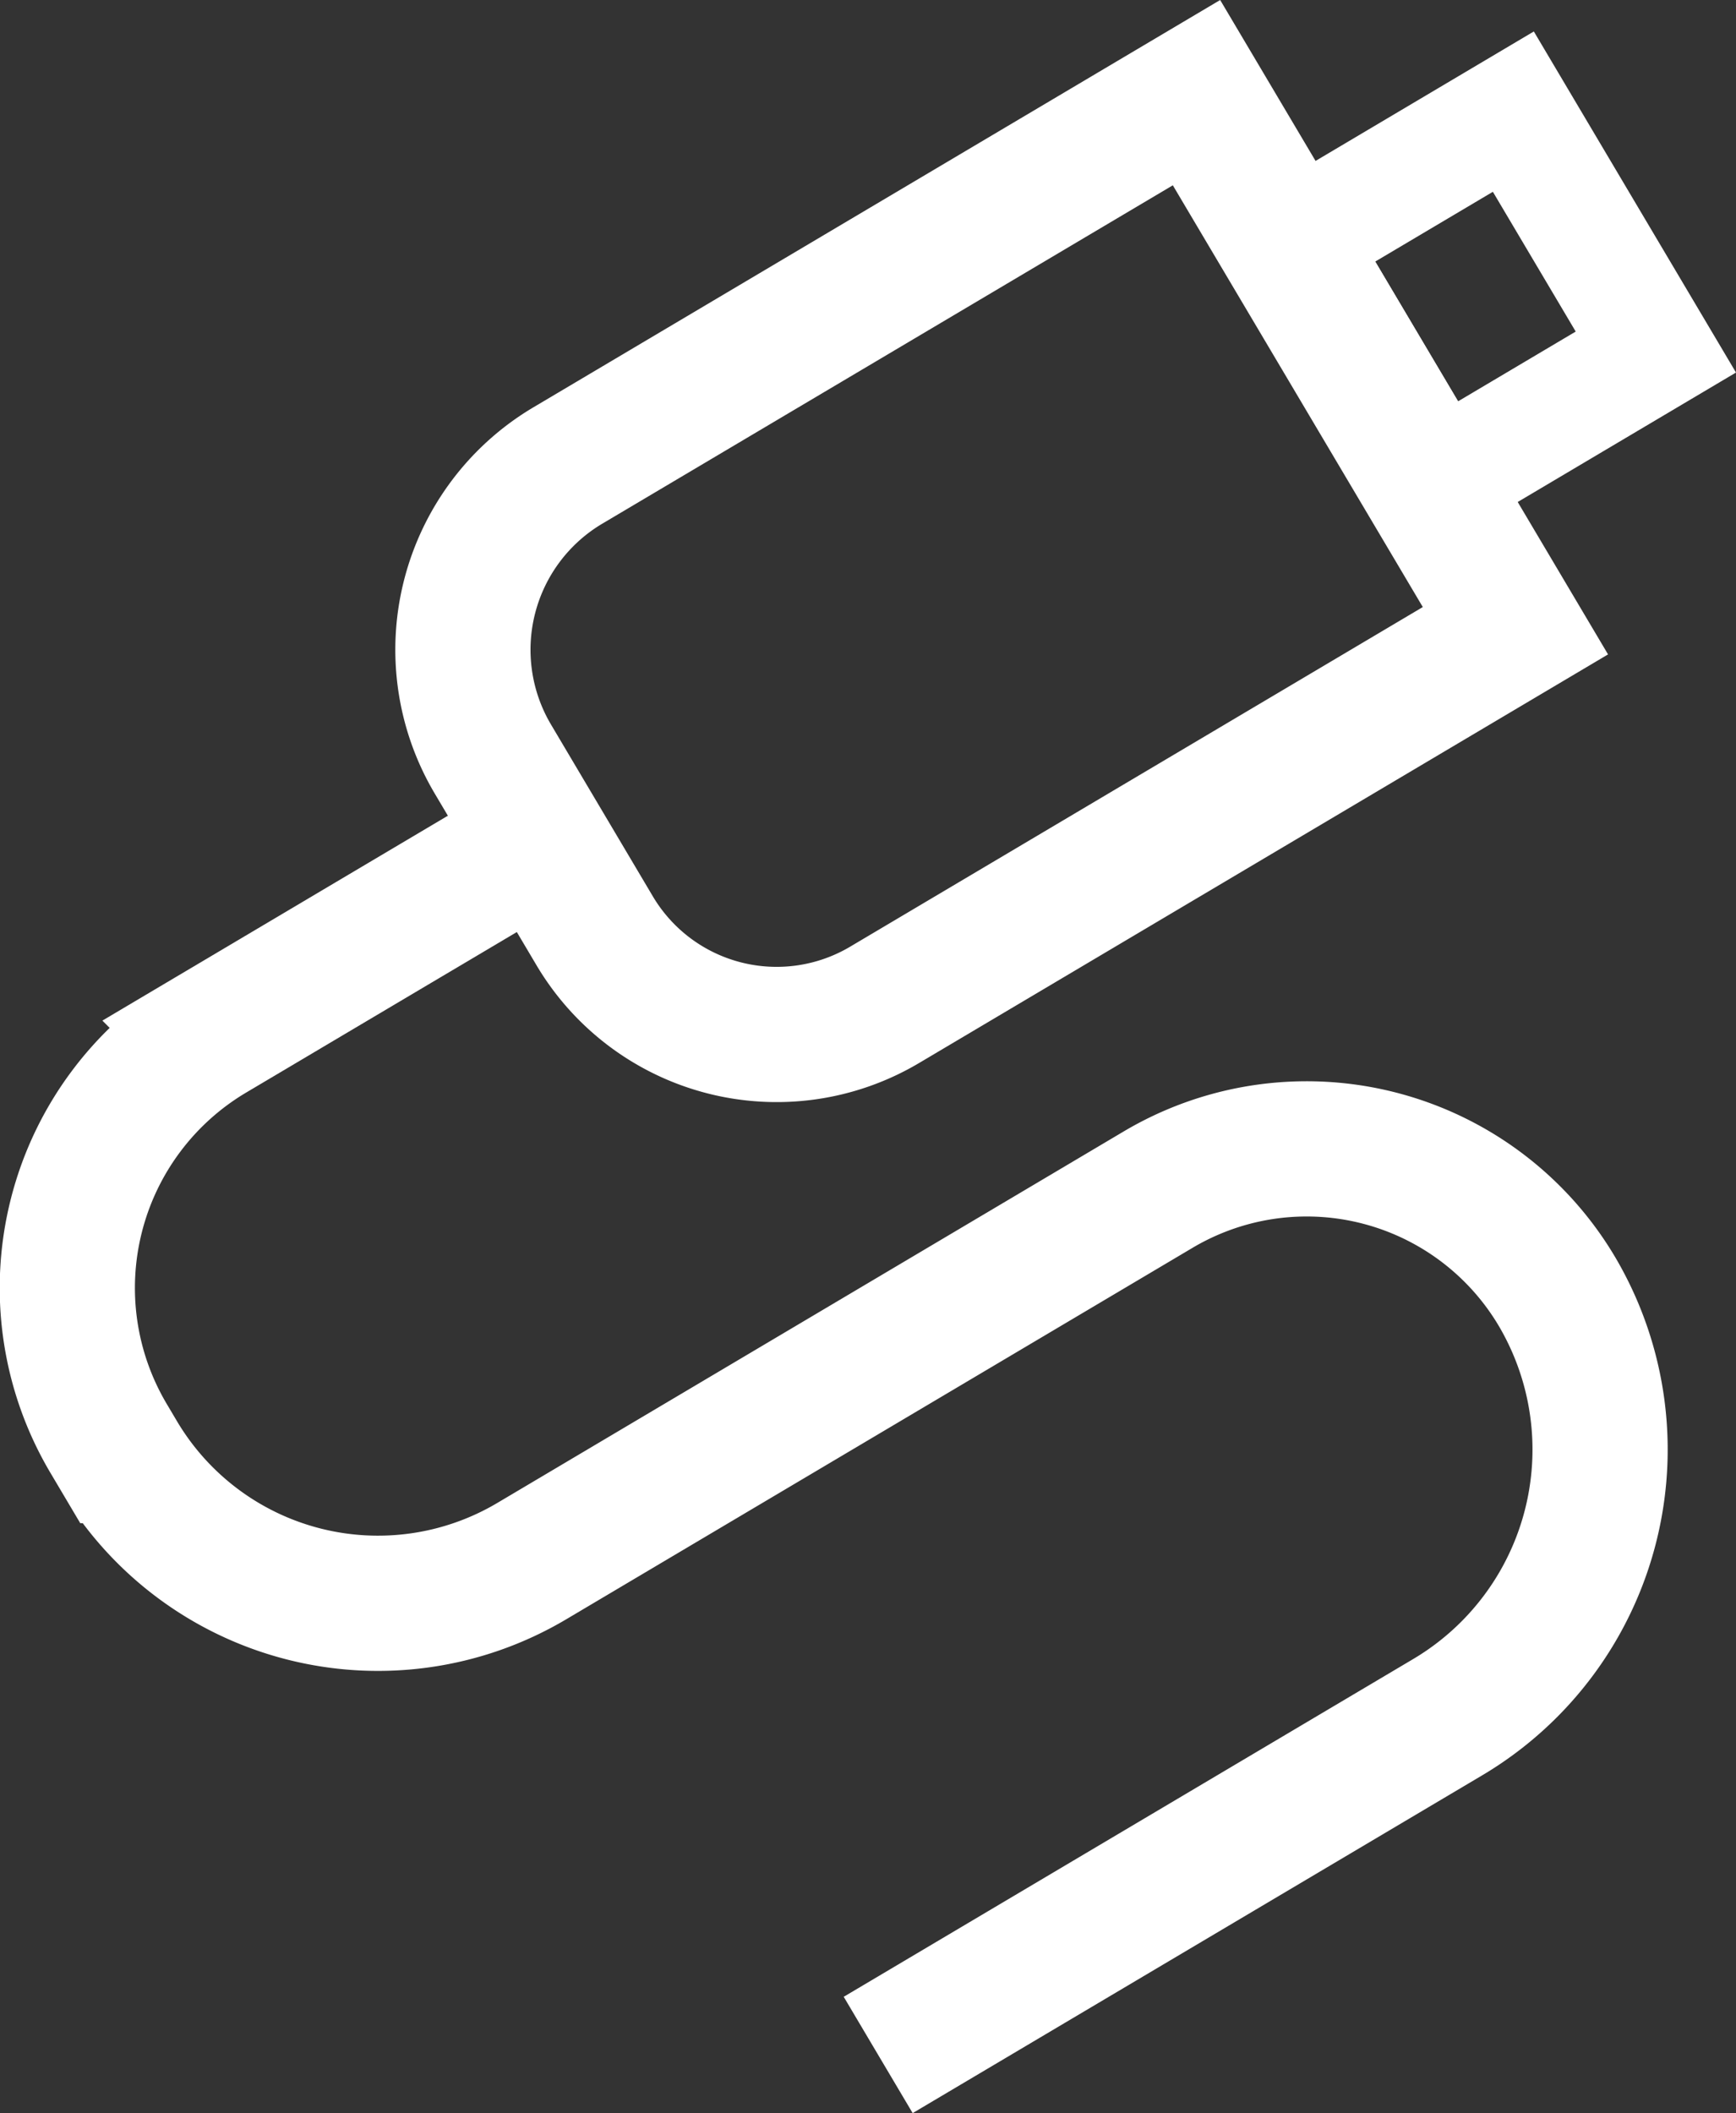 <?xml version="1.0" encoding="UTF-8" standalone="no"?>
<!-- Created with Inkscape (http://www.inkscape.org/) -->

<svg
   version="1.1"
   id="svg1"
   width="154.089"
   height="187.506"
   viewBox="0 0 154.089 187.506"
   sodipodi:docname="usb.png"
   xmlns:inkscape="http://www.inkscape.org/namespaces/inkscape"
   xmlns:sodipodi="http://sodipodi.sourceforge.net/DTD/sodipodi-0.dtd"
   xmlns="http://www.w3.org/2000/svg"
   xmlns:svg="http://www.w3.org/2000/svg">
  <rect x="0" y="0" width="154.089" height="187.506" fill="#333333" stroke="none"/>
  <defs
     id="defs1">
    <inkscape:path-effect
       effect="fillet_chamfer"
       id="path-effect10"
       is_visible="true"
       lpeversion="1"
       nodesatellites_param="F,0,0,1,0,0,0,1 @ F,0,0,1,0,26.16,0,1 @ F,0,0,1,0,26.753,0,1 @ F,0,0,1,0,25.831,0,1 @ F,0,0,1,0,27.676,0,1 @ F,0,0,1,0,0,0,1"
       radius="0"
       unit="px"
       method="auto"
       mode="F"
       chamfer_steps="1"
       flexible="false"
       use_knot_distance="true"
       apply_no_radius="true"
       apply_with_radius="true"
       only_selected="false"
       hide_knots="false" />
    <inkscape:path-effect
       effect="fillet_chamfer"
       id="path-effect6"
       is_visible="true"
       lpeversion="1"
       nodesatellites_param="F,0,0,1,0,0,0,1 @ F,0,0,1,0,0,0,1 @ F,0,0,1,0,18.78,0,1 @ F,0,0,1,0,19.011,0,1"
       radius="0"
       unit="px"
       method="auto"
       mode="F"
       chamfer_steps="1"
       flexible="false"
       use_knot_distance="true"
       apply_no_radius="true"
       apply_with_radius="true"
       only_selected="false"
       hide_knots="false" />
  </defs>
  <sodipodi:namedview
     id="namedview1"
     pagecolor="#ffffff"
     bordercolor="#000000"
     borderopacity="0.25"
     inkscape:showpageshadow="2"
     inkscape:pageopacity="0.0"
     inkscape:pagecheckerboard="0"
     inkscape:deskcolor="#d1d1d1"
     showgrid="false" />
  <g
     inkscape:groupmode="layer"
     inkscape:label="Image"
     id="g1"
     transform="translate(-4.891,-147.953)">
    <g
       id="g10"
       transform="rotate(59.336,93.382,245.361)"
       style="stroke:#ffffff;stroke-opacity:1">
      <path
         style="fill:none;stroke:#ffffff;stroke-width:12;stroke-linecap:butt;stroke-linejoin:miter;stroke-miterlimit:2;stroke-dasharray:none;stroke-opacity:1;paint-order:fill markers stroke"
         d="M 25.699,184.641 H 81.206 v 65.099 A 18.78,18.78 135 0 1 62.426,268.52 H 44.709 A 19.011,19.011 45 0 1 25.699,249.509 Z"
         id="path5"
         inkscape:path-effect="#path-effect6"
         inkscape:original-d="M 25.698842,184.64064 H 81.206 v 83.87931 H 25.698842 Z"
         sodipodi:nodetypes="ccccc"
         inkscape:export-filename="path5.svg"
         inkscape:export-xdpi="96"
         inkscape:export-ydpi="96" />
      <path
         style="fill:none;stroke:#ffffff;stroke-width:10.383;stroke-linecap:butt;stroke-linejoin:miter;stroke-miterlimit:2;stroke-dasharray:none;stroke-opacity:1;paint-order:fill markers stroke"
         d="m 41.491,161.308 h 24.801 v 22.52 H 41.491 Z"
         id="path6" />
      <path
         style="fill:none;stroke:#ffffff;stroke-width:12;stroke-linecap:butt;stroke-linejoin:miter;stroke-miterlimit:2;stroke-dasharray:none;stroke-opacity:1;paint-order:fill markers stroke"
         d="m 60.646,285.35 v 35.094 a 26.16,26.16 45 0 0 26.16,26.16 h 1.779 A 26.753,26.753 135 0 0 115.338,319.852 v -64.648 a 25.831,25.831 135 0 1 25.831,-25.831 27.61,27.61 45.136 0 1 27.544,27.676 v 58.698"
         id="path9"
         inkscape:path-effect="#path-effect10"
         inkscape:original-d="m 60.646075,285.35047 v 61.25442 H 115.338 v -117.2314 h 53.375 v 86.37406"
         sodipodi:nodetypes="cccccc"
         transform="translate(-7.647,-18)" />
    </g>
  </g>
</svg>
